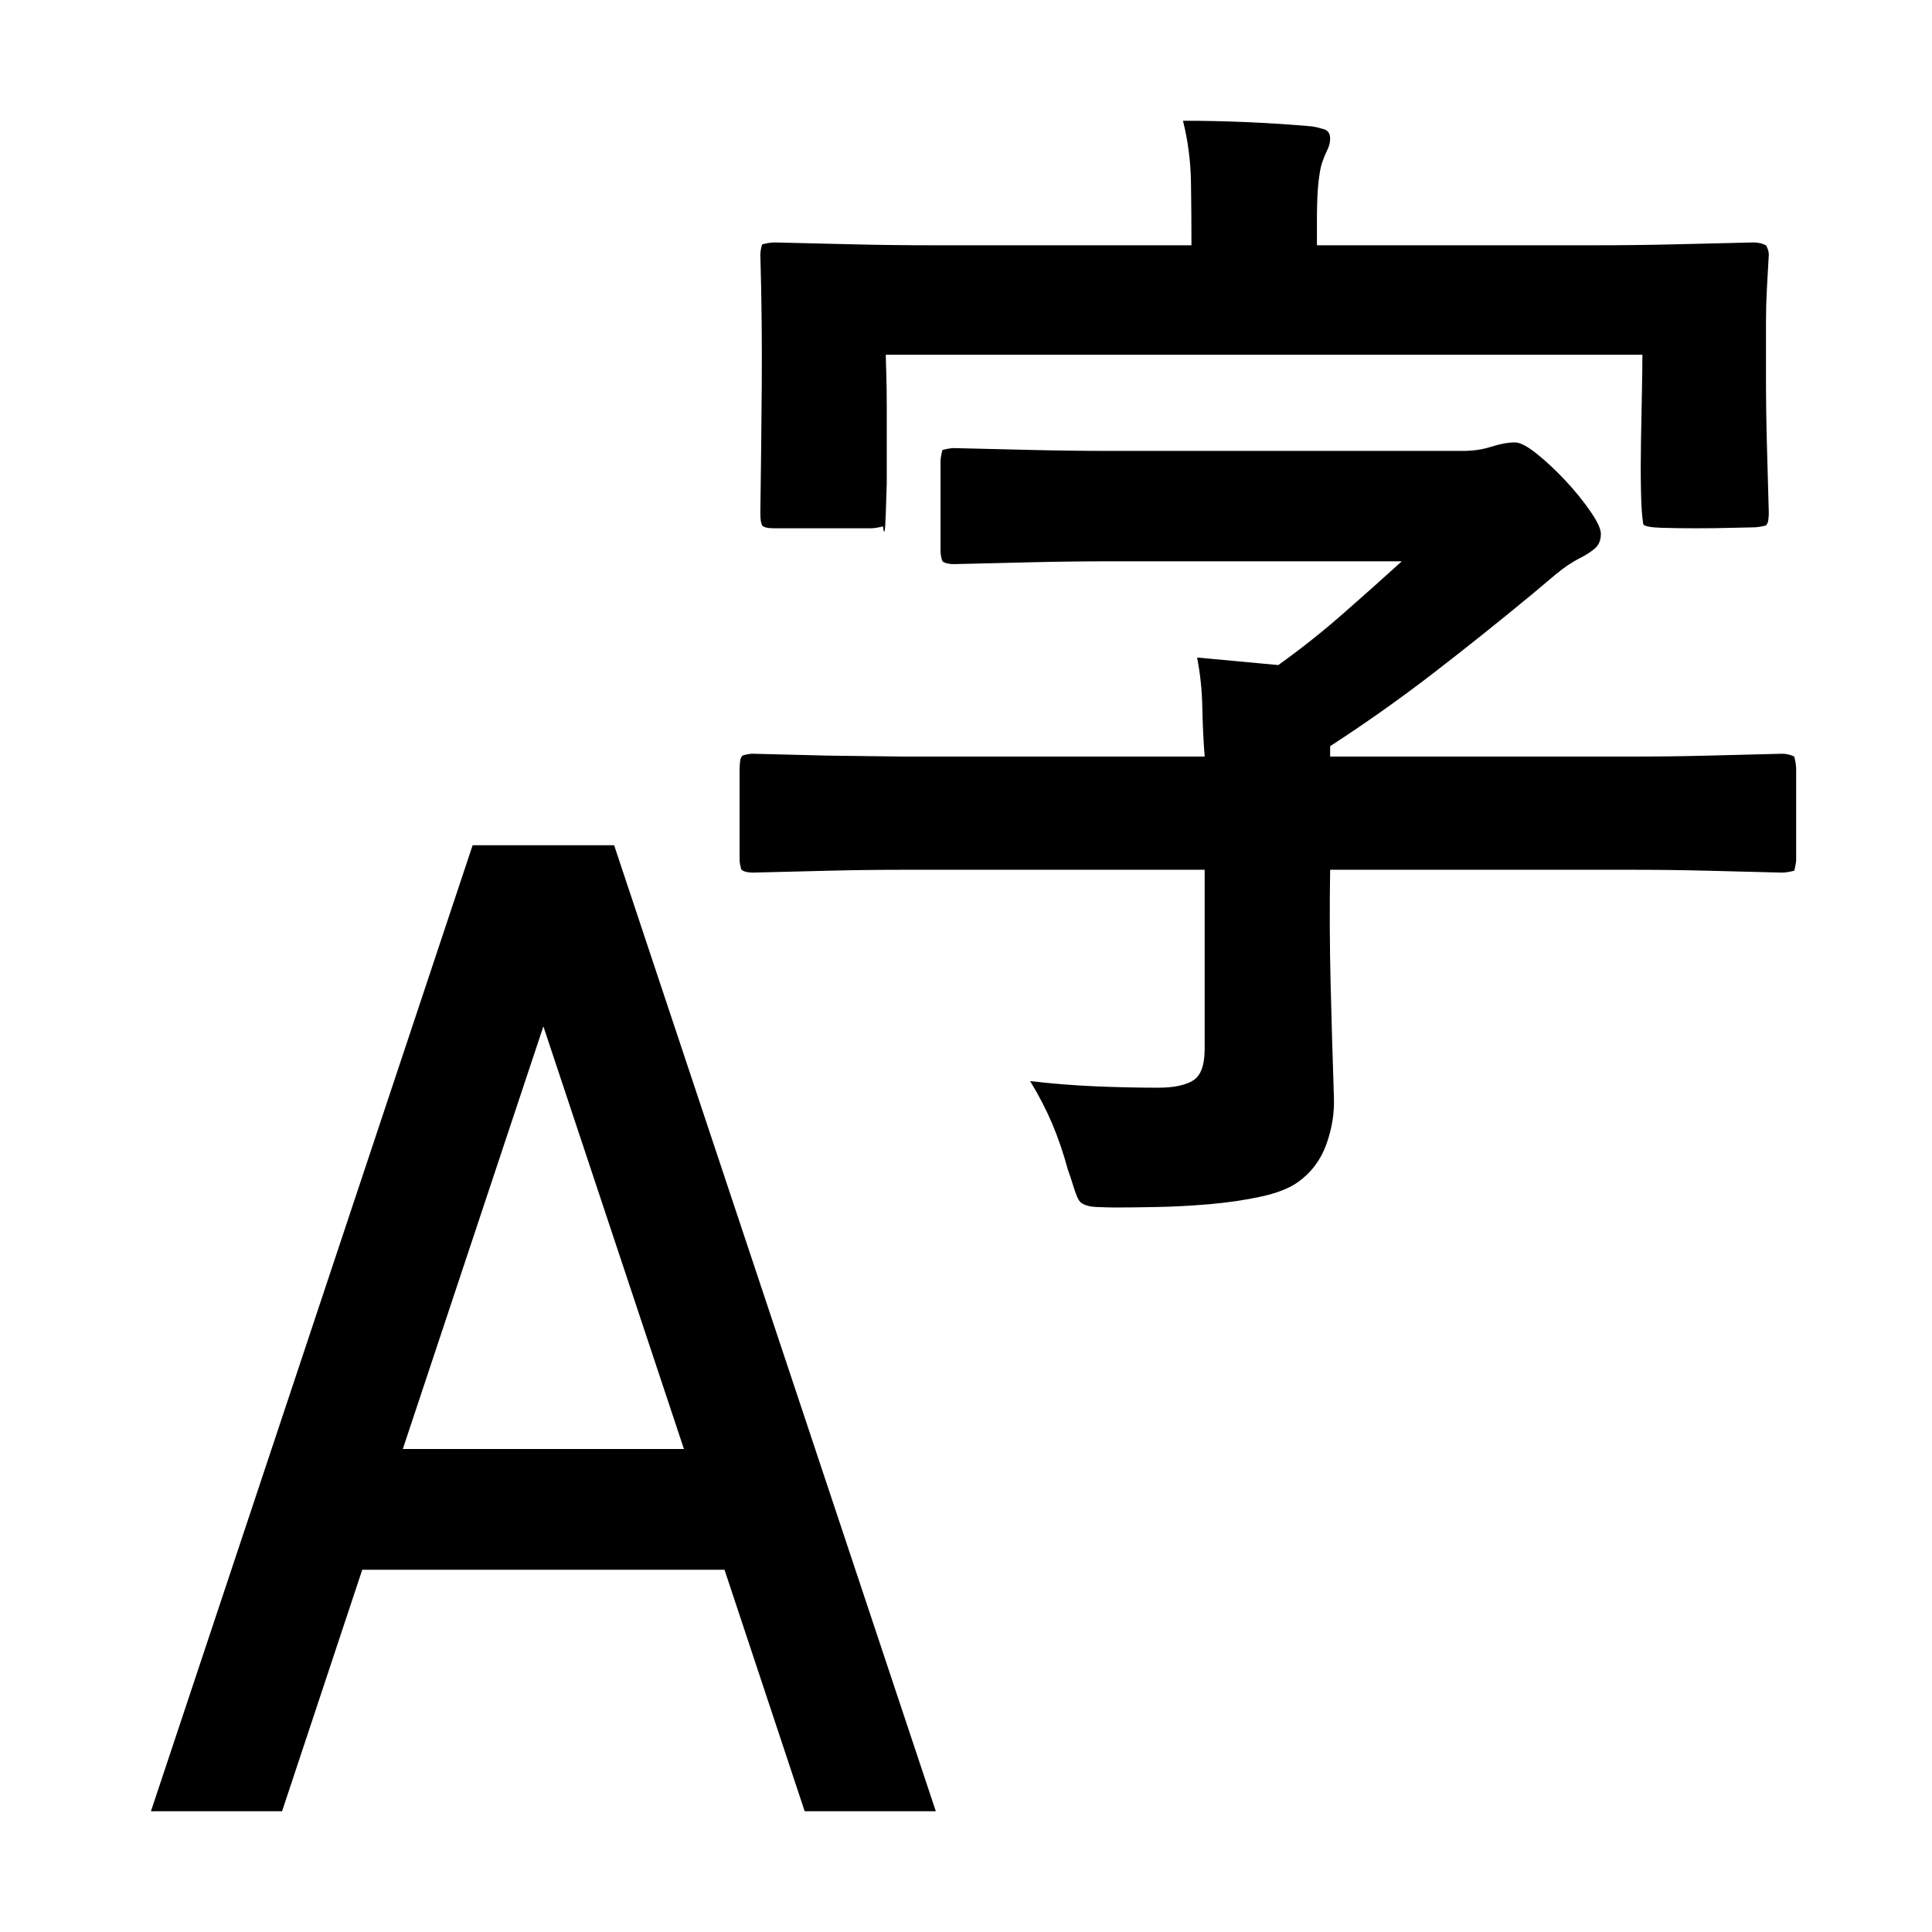 <?xml version='1.0' standalone='no'?>
<!DOCTYPE svg PUBLIC "-//W3C//DTD SVG 1.1//EN" "http://www.w3.org/Graphics/SVG/1.1/DTD/svg11.dtd"><svg xmlns:cc='http://creativecommons.org/ns#' xmlns:dc='http://purl.org/dc/elements/1.1/' height='2048' xmlns:rdf='http://www.w3.org/1999/02/22-rdf-syntax-ns#' viewBox='0 0 2048 2048' width='2048'>
  <g transform='matrix(1 0 0 -1 0 2048)'>
   <path d='M651 1152l341 -1024h-139l-85 256h-384l-85 -256h-139l341 1024h150zM725 512l-149 448l-149 -448h298zM806 1504q1 69 1.5 137t-1.5 137q0 5 2 11q8 2 13 2q42 -1 83.5 -2t83.5 -1h275q0 32 -0.5 66t-8.5 66q69 0 137 -6q6 -1 12.5 -3t6.5 -10q0 -6 -3 -12t-5 -12
q-2 -5 -3.5 -15.5t-2 -22t-0.5 -22v-16.5v-13h296q42 0 83.5 1t83.5 2q7 0 13 -3q3 -5 3 -10q-1 -17 -2 -35.5t-1 -35.5v-58q0 -36 1 -72.5t2 -72.5q0 -3 -0.5 -7t-2.5 -6q-8 -2 -13 -2t-23 -0.5t-38 -0.5t-36.5 0.5t-19.5 3.5q-2 11 -2.5 35.5t0 52t1 53t0.5 39.5h-802
q0 -5 0.5 -20t0.5 -34.5v-41.5v-40.5t-1 -31t-3 -14.5q-8 -2 -13 -2h-102q-11 0 -13 3t-2 13zM1902 1246q2 -8 2 -13v-96q0 -4 -2 -12q-8 -2 -13 -2q-40 1 -79 2t-79 1h-321q-1 -60 0.5 -120.5t3.5 -120.5q1 -25 -8 -50t-30 -40q-14 -10 -39.5 -15.5t-54.5 -8t-56.5 -3
t-43.5 -0.5q-6 0 -19 0.5t-18 5.5q-3 3 -7 16t-6 18q-7 26 -16.5 48.5t-23.5 45.5q34 -4 68 -5.5t68 -1.5q24 0 36.5 7.5t12.5 33.5v190h-319q-40 0 -80 -1l-80 -2q-8 0 -12 3q-2 6 -2 11v96q0 3 0.5 7.5t2.5 6.5q6 2 11 2l80 -2t80 -1h319q-2 26 -2.5 52.5t-5.5 52.5
q22 -2 43 -4t43 -4q35 25 67 53t64 57h-308q-42 0 -83.5 -1t-83.5 -2q-8 0 -12 3q-2 6 -2 11v95q0 4 2 12q8 2 12 2q42 -1 83.5 -2t83.5 -1h373q16 0 30 4.5t25 4.5q8 0 23 -12t30 -28t26.5 -32.5t11.5 -24.5q0 -10 -6.5 -15.5t-14.5 -9.5q-14 -7 -27 -18t-25 -21
q-52 -43 -104.5 -83.5t-109.5 -77.5v-11h321q40 0 79 1t79 2q7 0 13 -3z' fill='black'/>
  </g>

</svg>
